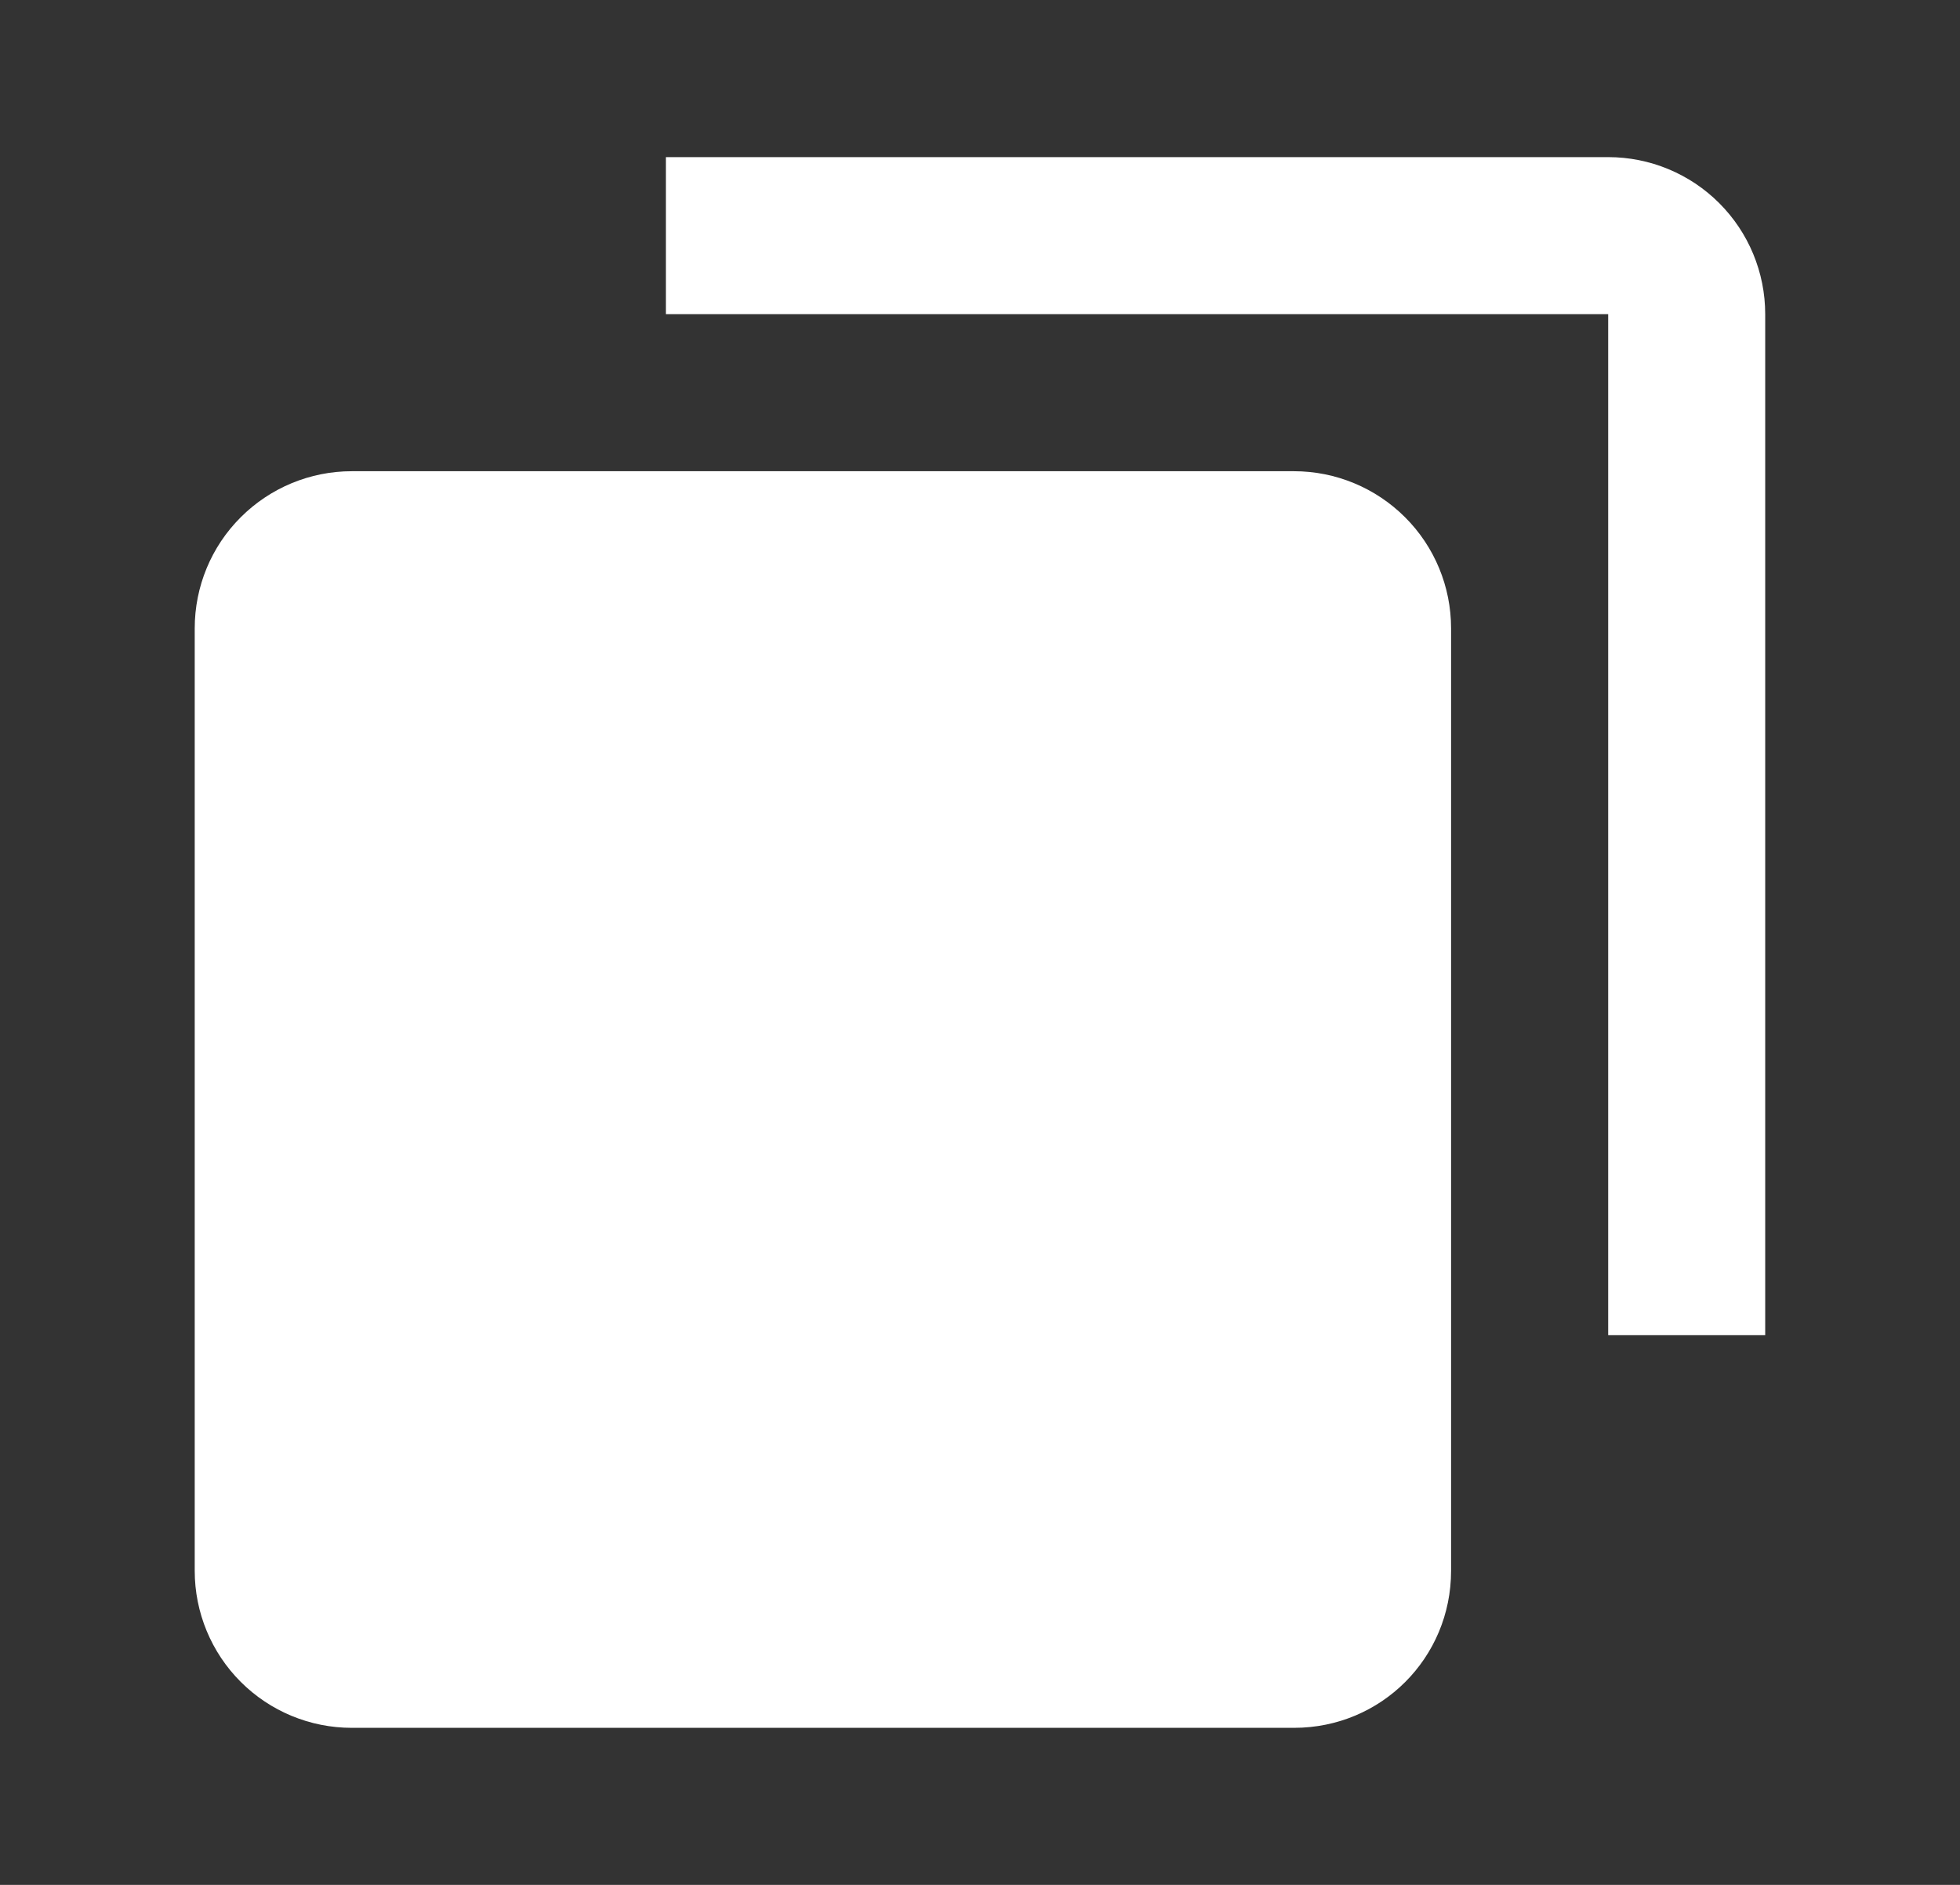 <svg viewBox="0 0 26 25" fill="none" xmlns="http://www.w3.org/2000/svg">
<rect x="0" y="0" width="26" height="25" fill="#333333" stroke="none"/>
<path d="M2.583 8.334C2.583 7.781 2.802 7.251 3.193 6.861C3.584 6.47 4.113 6.25 4.666 6.25L17.166 6.25C17.718 6.25 18.248 6.47 18.639 6.861C19.03 7.251 19.249 7.781 19.249 8.334L19.249 20.834C19.249 21.99 18.322 22.917 17.166 22.917L4.666 22.917C4.113 22.917 3.584 22.698 3.193 22.307C2.802 21.916 2.583 21.386 2.583 20.834L2.583 8.334ZM8.833 4.167L8.833 2.084L21.333 2.084C21.885 2.084 22.415 2.303 22.806 2.694C23.197 3.085 23.416 3.614 23.416 4.167L23.416 17.709L21.333 17.709L21.333 4.167L8.833 4.167Z" fill="white"/>
</svg>
